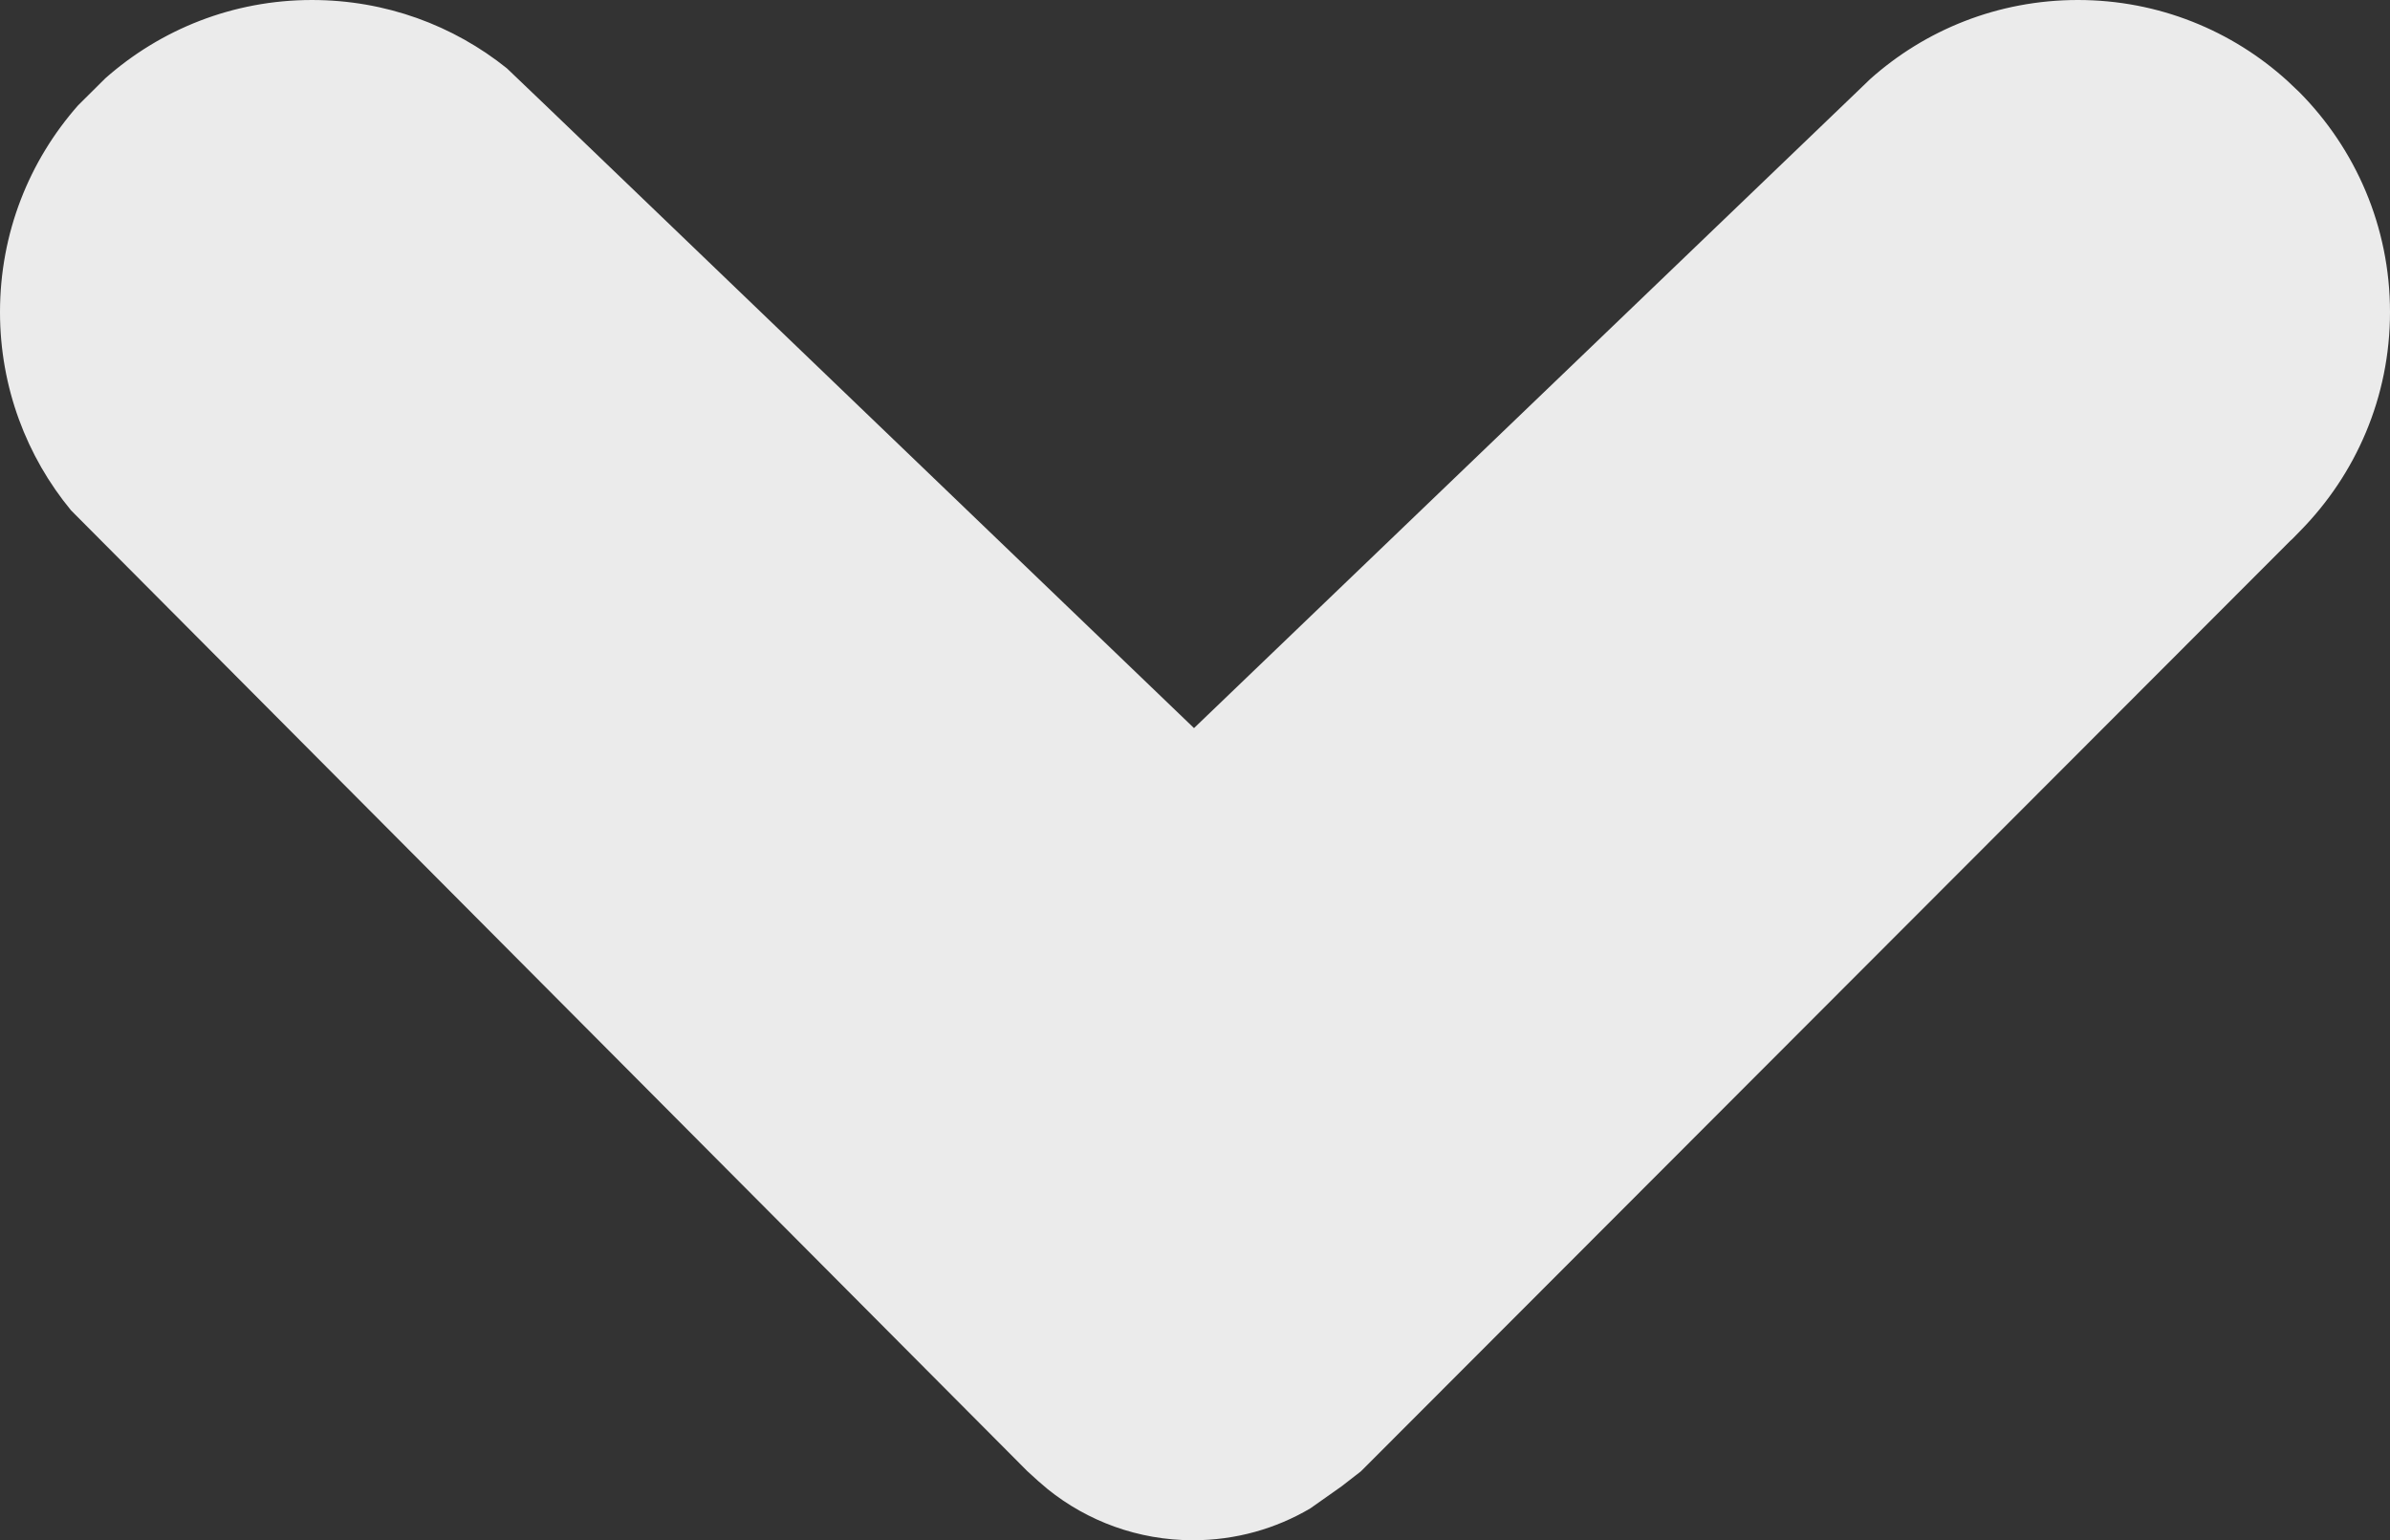<svg xmlns="http://www.w3.org/2000/svg" width="12" height="7.734" viewBox="0 0 12 7.734"><rect x="0" y="0" width="12" height="7.734" fill="#333333" stroke="none"/><path opacity=".9" fill="#fff" d="M6.579 7.574l.156-.11.098-.076 4.666-4.672.011-.01.04-.041c.278-.283.45-.67.45-1.098 0-.43-.174-.82-.454-1.103l-.06-.057c-.278-.253-.648-.407-1.053-.407-.401 0-.767.15-1.044.398l-.081.078-3.313 3.18-3.245-3.117-.205-.196c-.268-.215-.608-.343-.979-.343-.397 0-.76.148-1.037.393l-.137.136c-.245.278-.392.64-.392 1.038 0 .378.134.726.357.996l.207.208 4.594 4.616.055.05.048.041c.199.16.453.256.729.256.215 0 .416-.058.589-.16z"/></svg>